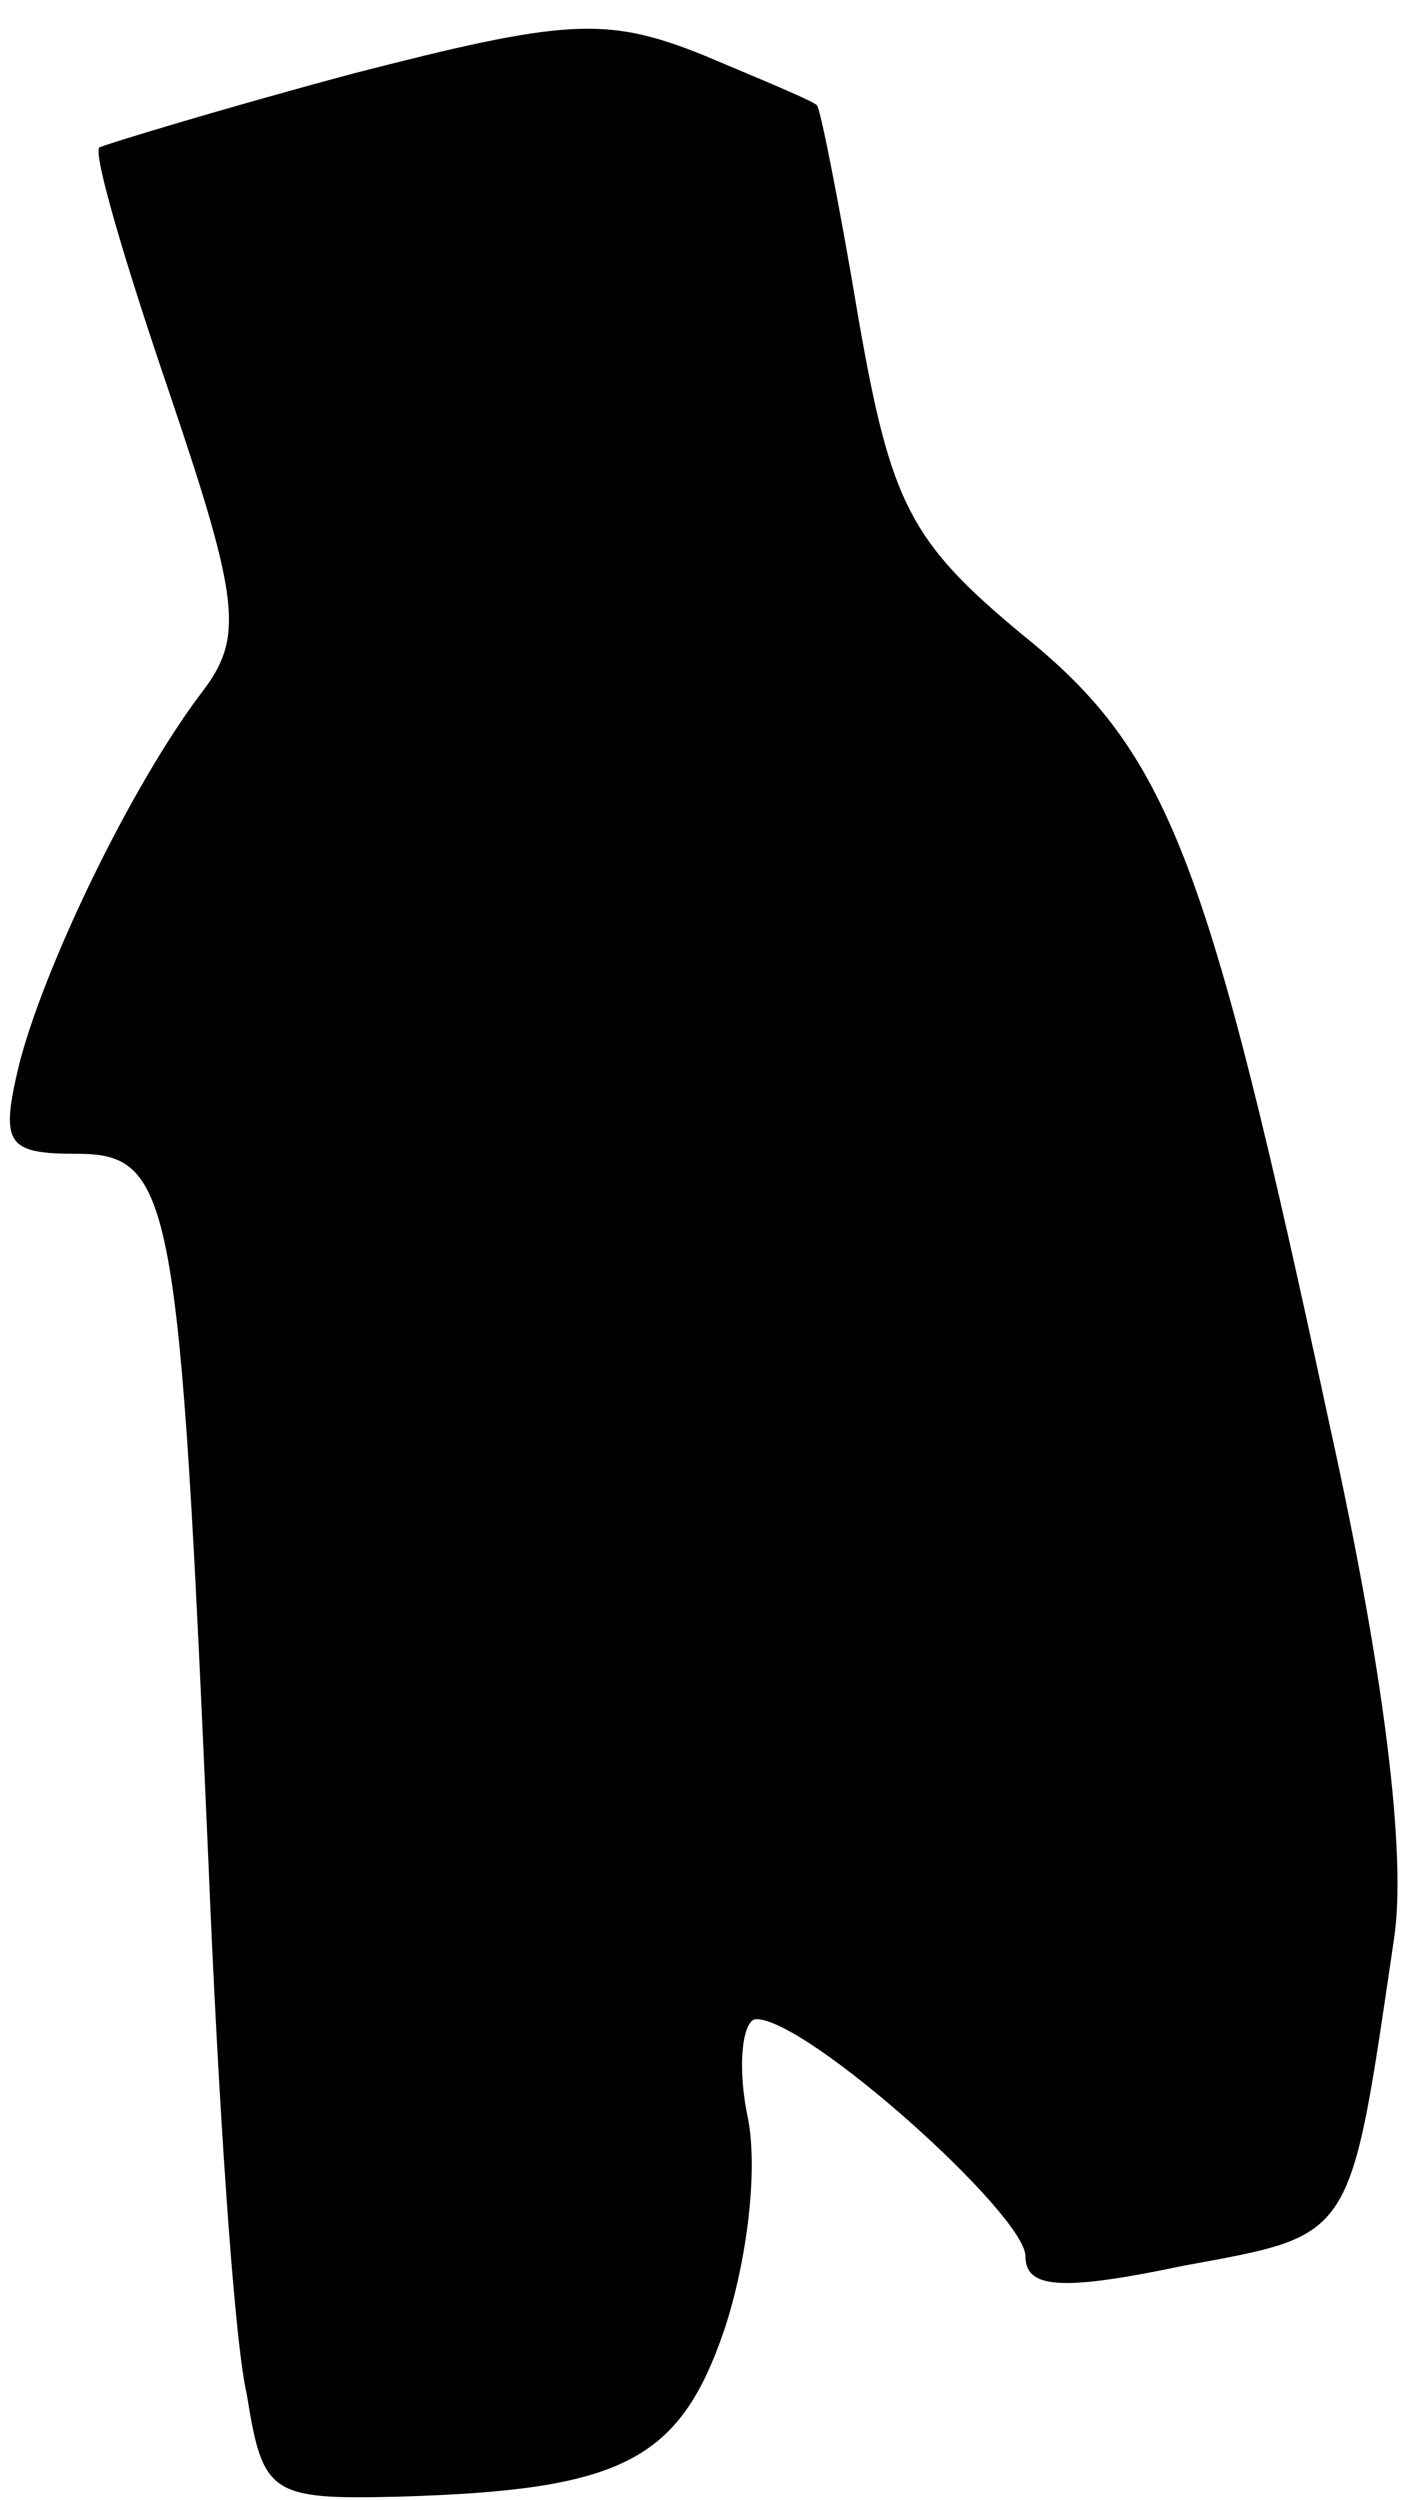<?xml version="1.0" standalone="no"?>
<!DOCTYPE svg PUBLIC "-//W3C//DTD SVG 20010904//EN"
 "http://www.w3.org/TR/2001/REC-SVG-20010904/DTD/svg10.dtd">
<svg version="1.0" xmlns="http://www.w3.org/2000/svg"
 width="44pt" height="78pt" viewBox="0 0 44 78"
 preserveAspectRatio="xMidYMid meet">
<g transform="translate(0,78) scale(0.1,-0.1)"
fill="#000000" stroke="none">
<path fill="#000000" stroke="none" d="M110 757 c-41 -11 -77 -22 -79 -23 -2
-2 8 -36 22 -77 22 -65 23 -76 10 -93 -22 -29 -49 -85 -57 -116 -6 -25 -4 -28
18 -28 30 0 32 -14 41 -220 3 -74 8 -150 12 -167 5 -31 7 -33 47 -32 70 2 88
11 102 52 7 21 11 51 7 68 -3 16 -1 29 3 29 16 0 84 -61 84 -74 0 -10 11 -11
49 -3 54 10 52 7 66 102 4 26 -3 83 -20 160 -38 177 -50 210 -96 247 -35 29
-41 41 -51 98 -6 36 -12 66 -13 67 0 1 -17 8 -36 16 -30 12 -43 11 -109 -6z"/>
</g>
</svg>
